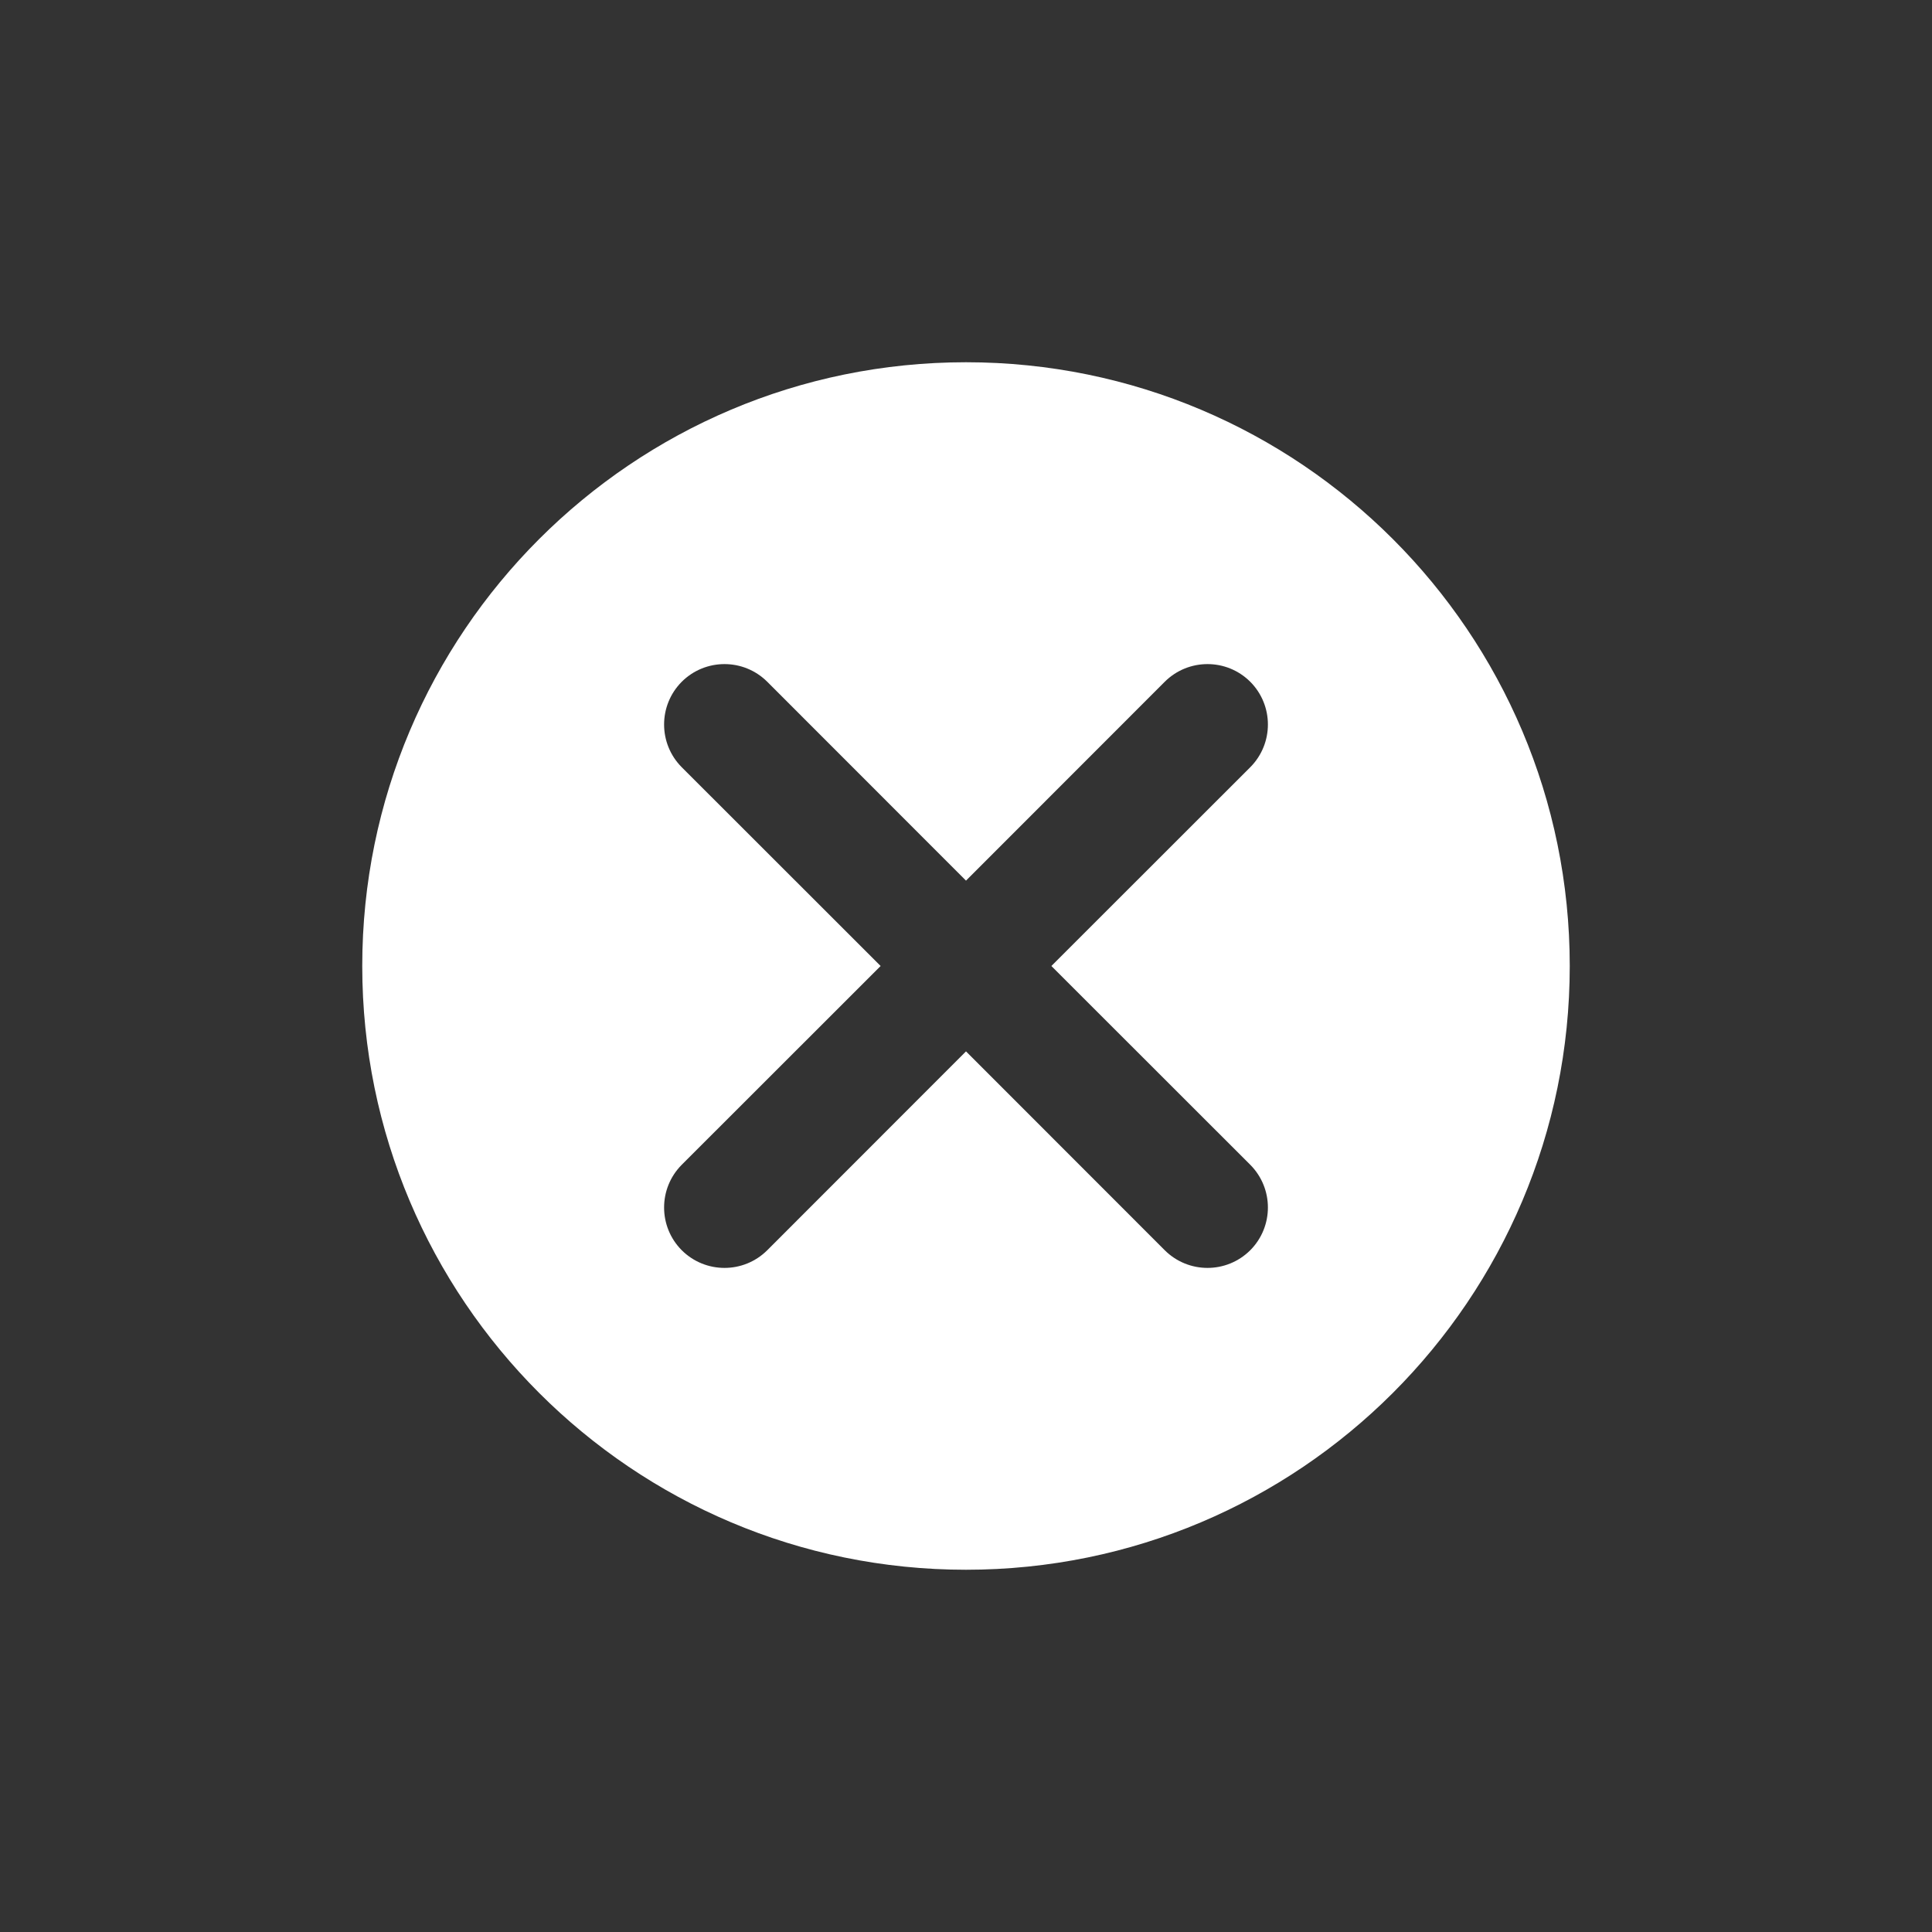 <svg xmlns="http://www.w3.org/2000/svg" width="16" height="16" viewBox="0 0 16 16">
  <rect x="0" y="0" width="16" height="16" fill="#333333" stroke="none"/>
  <path fill="#FFF" fill-rule="evenodd" d="M8,13 C5.239,13 3,10.761 3,8 C3,5.239 5.239,3 8,3 C10.761,3 13,5.239 13,8 C13,10.761 10.761,13 8,13 Z M8,7.293 L6.354,5.646 C6.158,5.451 5.842,5.451 5.646,5.646 C5.451,5.842 5.451,6.158 5.646,6.354 L7.293,8 L5.646,9.646 C5.451,9.842 5.451,10.158 5.646,10.354 C5.842,10.549 6.158,10.549 6.354,10.354 L8,8.707 L9.646,10.354 C9.842,10.549 10.158,10.549 10.354,10.354 C10.549,10.158 10.549,9.842 10.354,9.646 L8.707,8 L10.354,6.354 C10.549,6.158 10.549,5.842 10.354,5.646 C10.158,5.451 9.842,5.451 9.646,5.646 L8,7.293 Z"/>
</svg>
